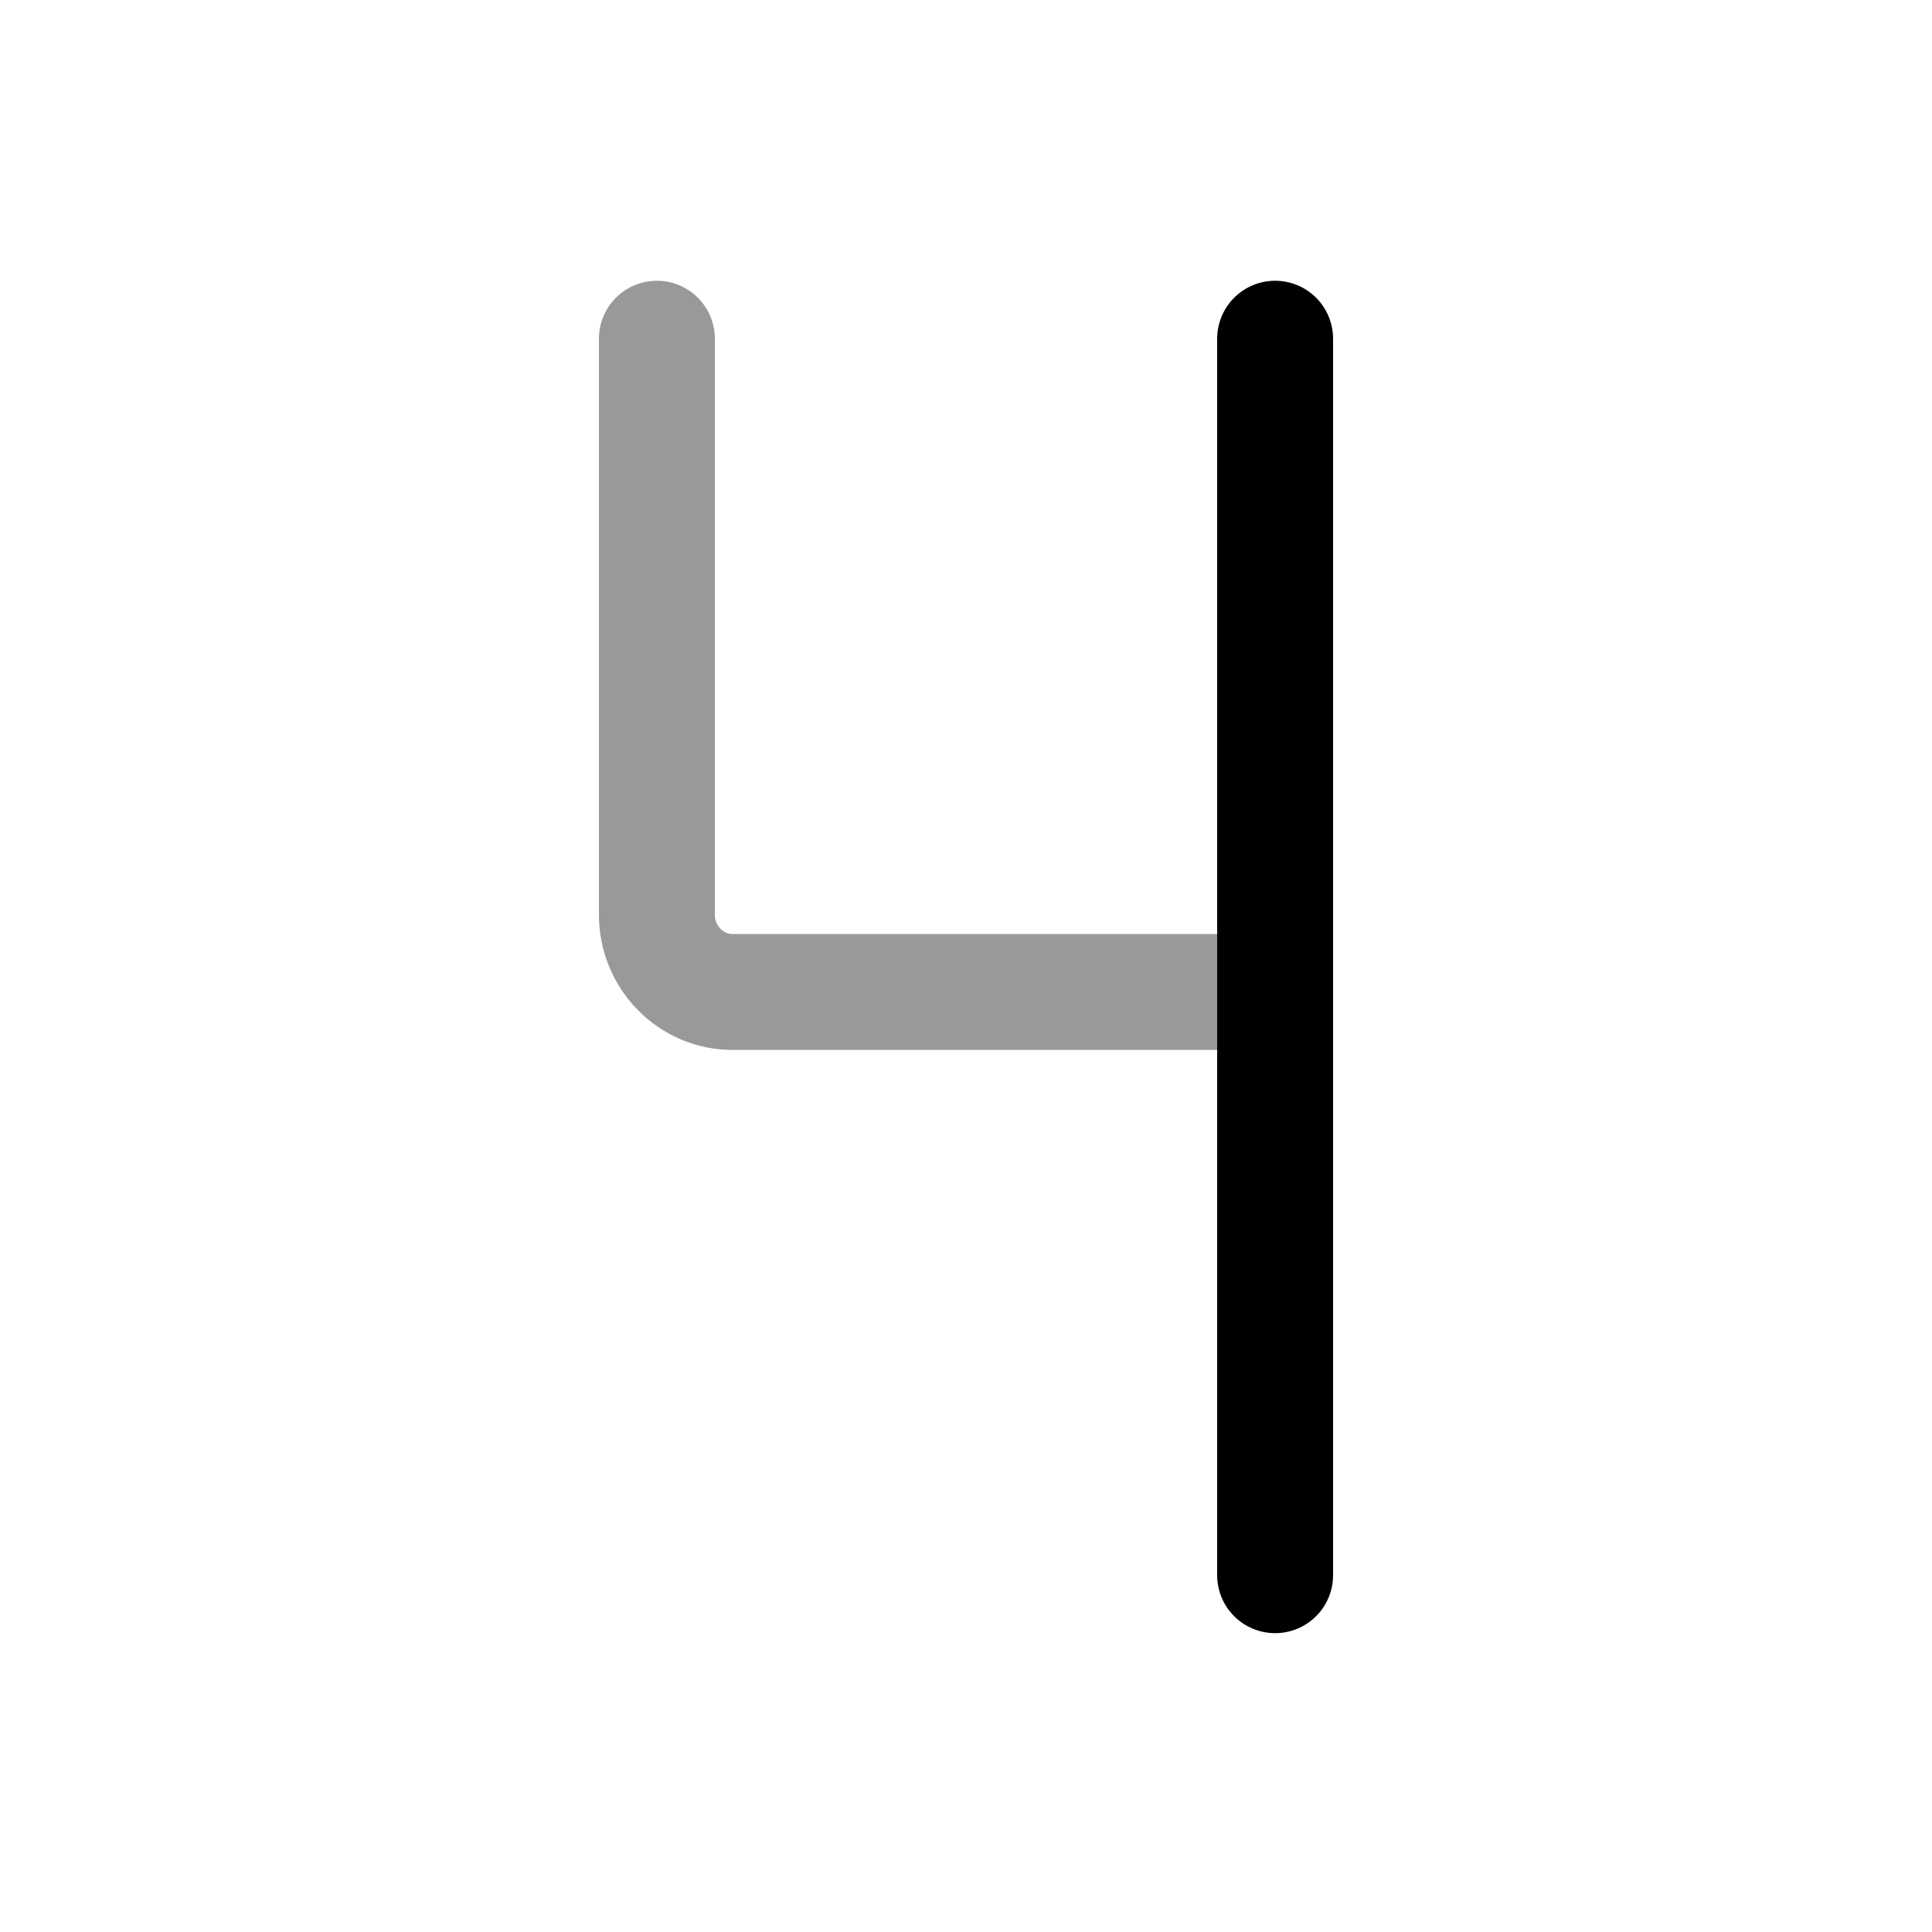 <svg width="25" height="25" viewBox="0 0 25 25" fill="none" xmlns="http://www.w3.org/2000/svg">
<path d="M16.5 20.383V4.383" stroke="black" stroke-width="1.5" stroke-linecap="round" stroke-linejoin="round"/>
<path opacity="0.4" d="M16.5 12.836H9.48C8.939 12.836 8.5 12.388 8.5 11.836V4.383" stroke="black" stroke-width="1.5" stroke-linecap="round" stroke-linejoin="round"/>
</svg>